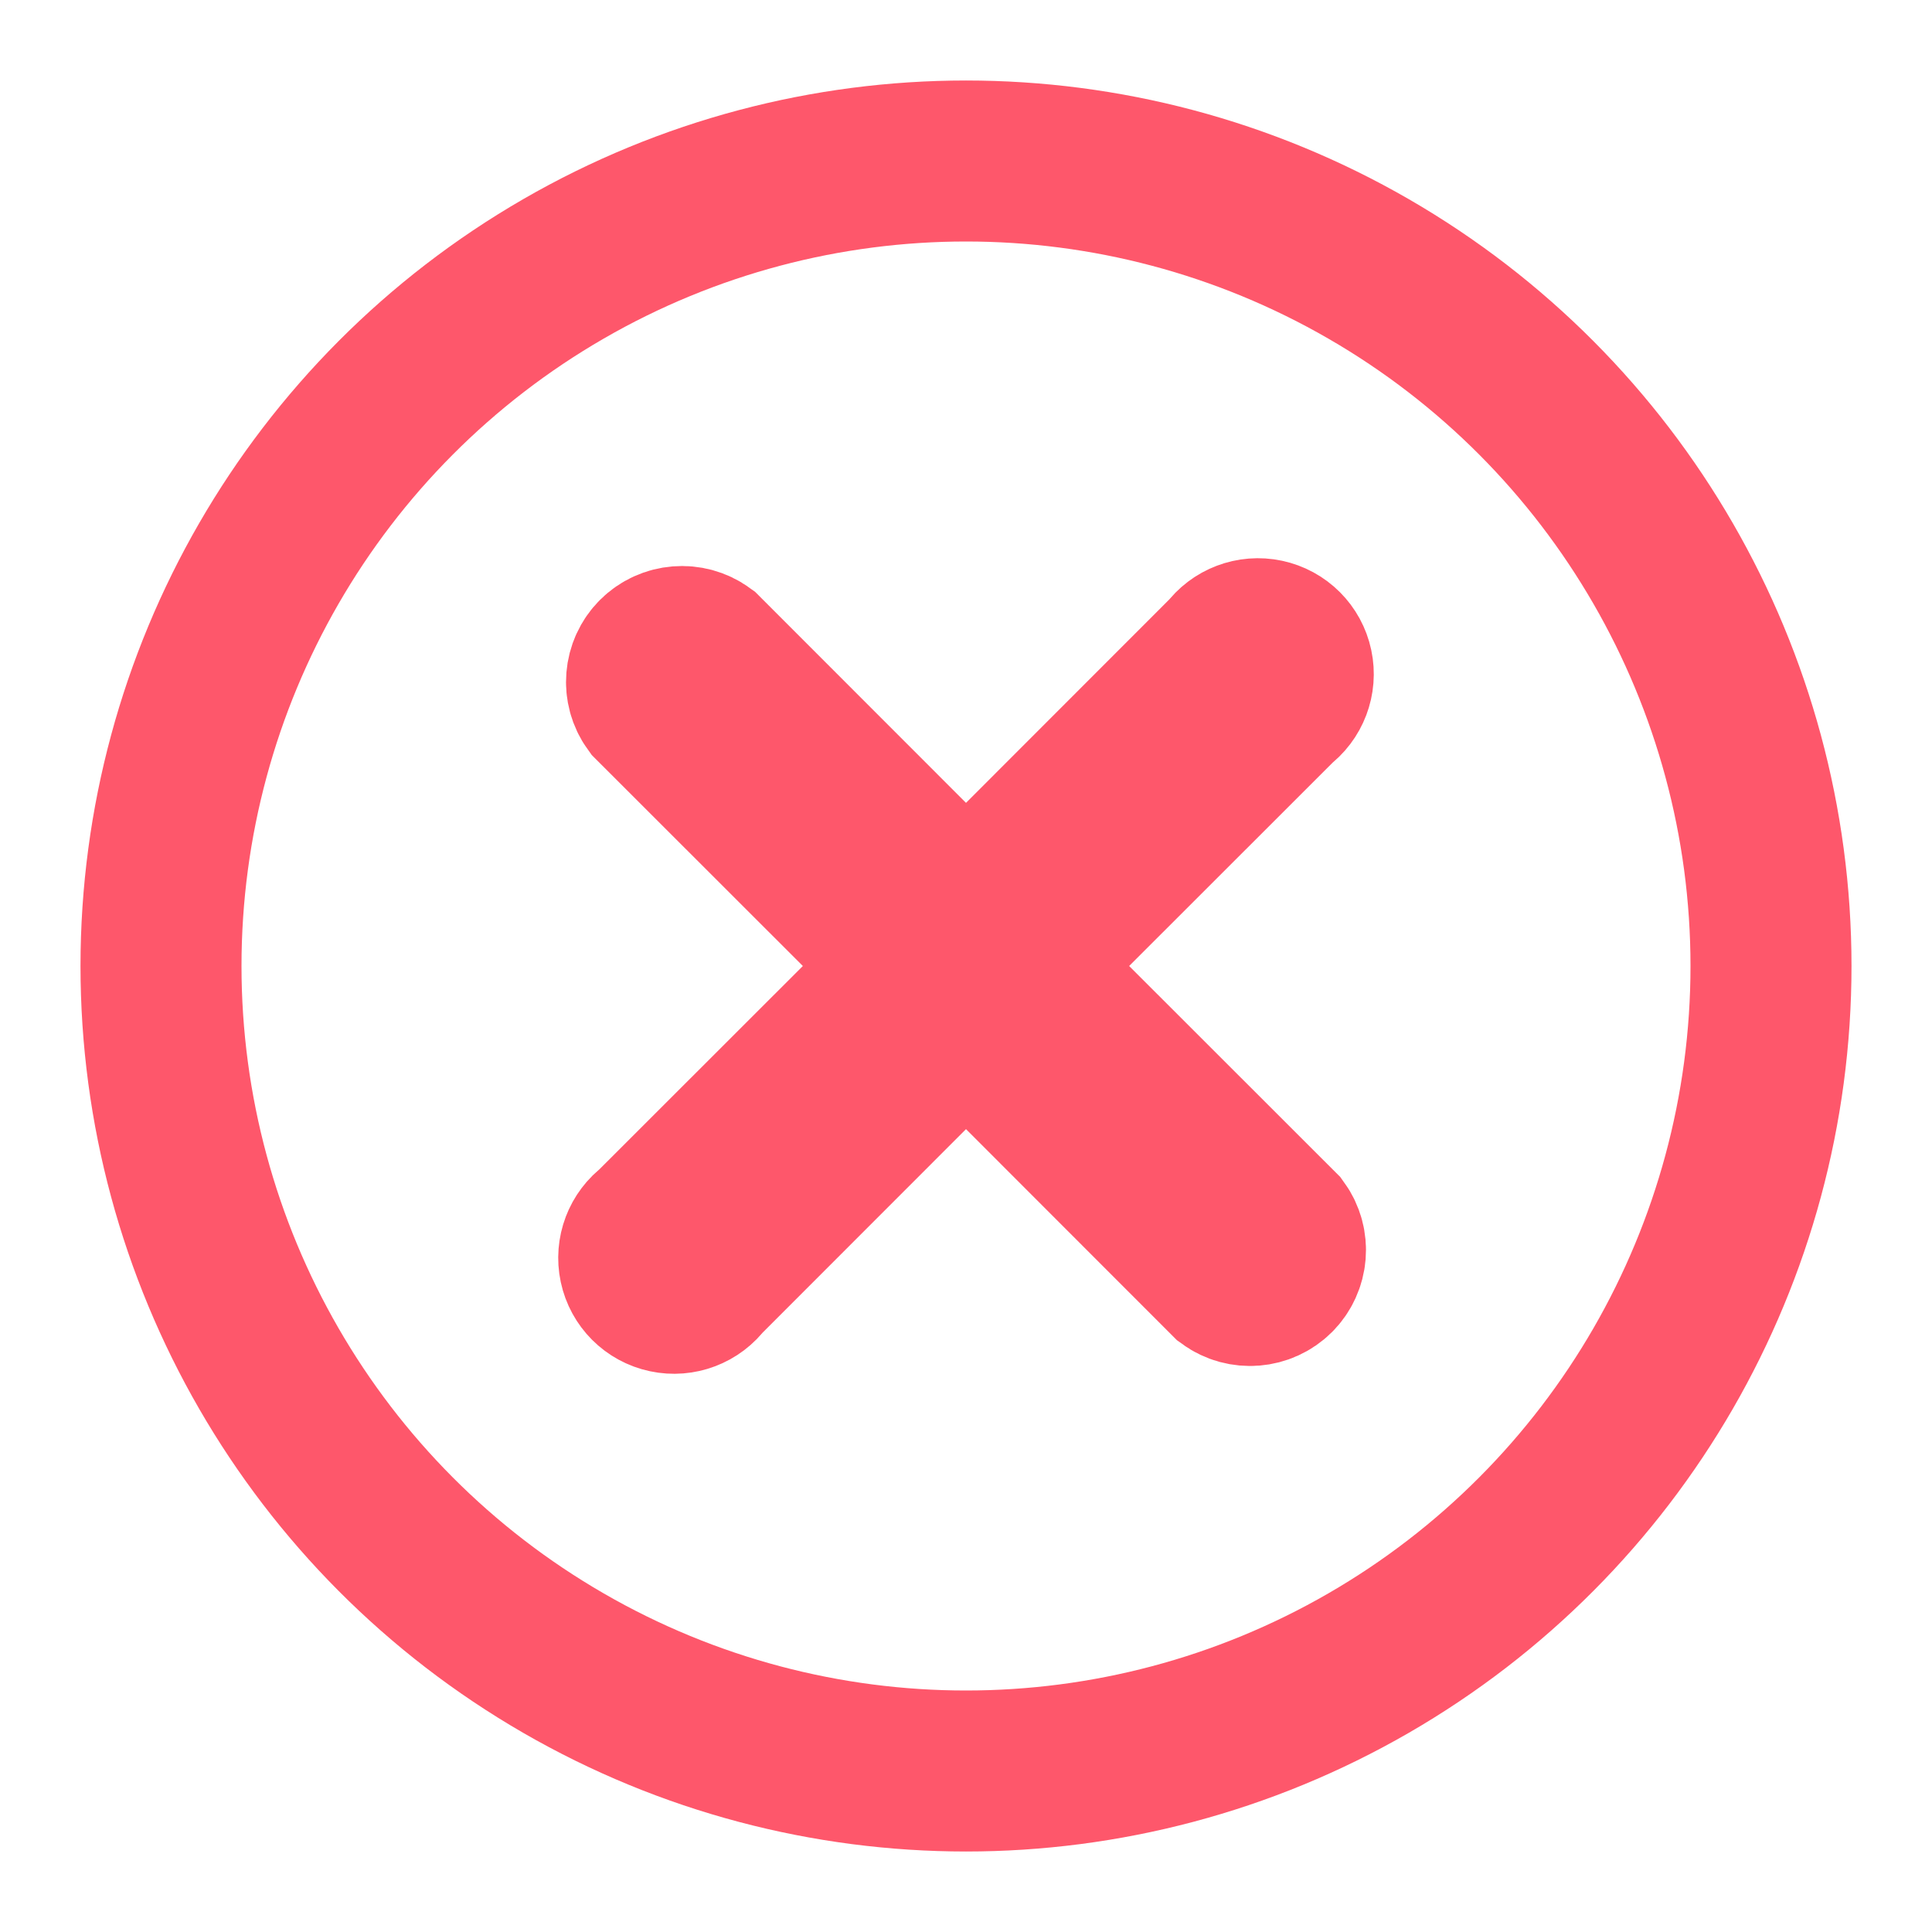 <?xml version="1.0" encoding="UTF-8"?>
<svg width="12px" height="12px" viewBox="0 0 12 12" version="1.1" xmlns="http://www.w3.org/2000/svg" xmlns:xlink="http://www.w3.org/1999/xlink">
    <!-- Generator: Sketch 46 (44423) - http://www.bohemiancoding.com/sketch -->
    <title>Delete</title>
    <desc>Created with Sketch.</desc>
    <defs></defs>
    <g id="create-leases" stroke="none" stroke-width="1" fill="none" fill-rule="evenodd">
        <g id="Leases_c3.2" transform="translate(-951, -456)" stroke="#FE576B">
            <g id="Group-34">
                <g id="Group-84">
                    <g id="Delete" transform="translate(952, 457)">
                        <circle id="Oval" cx="5" cy="5" r="5"></circle>
                        <path d="M5.306,5 L6.943,3.364 C7.013,3.313 7.046,3.225 7.028,3.141 C7.01,3.056 6.944,2.99 6.859,2.972 C6.775,2.954 6.687,2.987 6.636,3.057 L5,4.694 L3.364,3.057 C3.277,2.994 3.156,3.004 3.08,3.08 C3.004,3.156 2.994,3.277 3.057,3.364 L4.694,5 L3.057,6.636 C2.987,6.687 2.954,6.775 2.972,6.859 C2.99,6.944 3.056,7.01 3.141,7.028 C3.225,7.046 3.313,7.013 3.364,6.943 L5,5.306 L6.636,6.943 C6.723,7.006 6.844,6.996 6.92,6.92 C6.996,6.844 7.006,6.723 6.943,6.636 L5.306,5 Z" id="Shape" fill="#000000" fill-rule="nonzero"></path>
                    </g>
                </g>
            </g>
        </g>
    </g>
</svg>